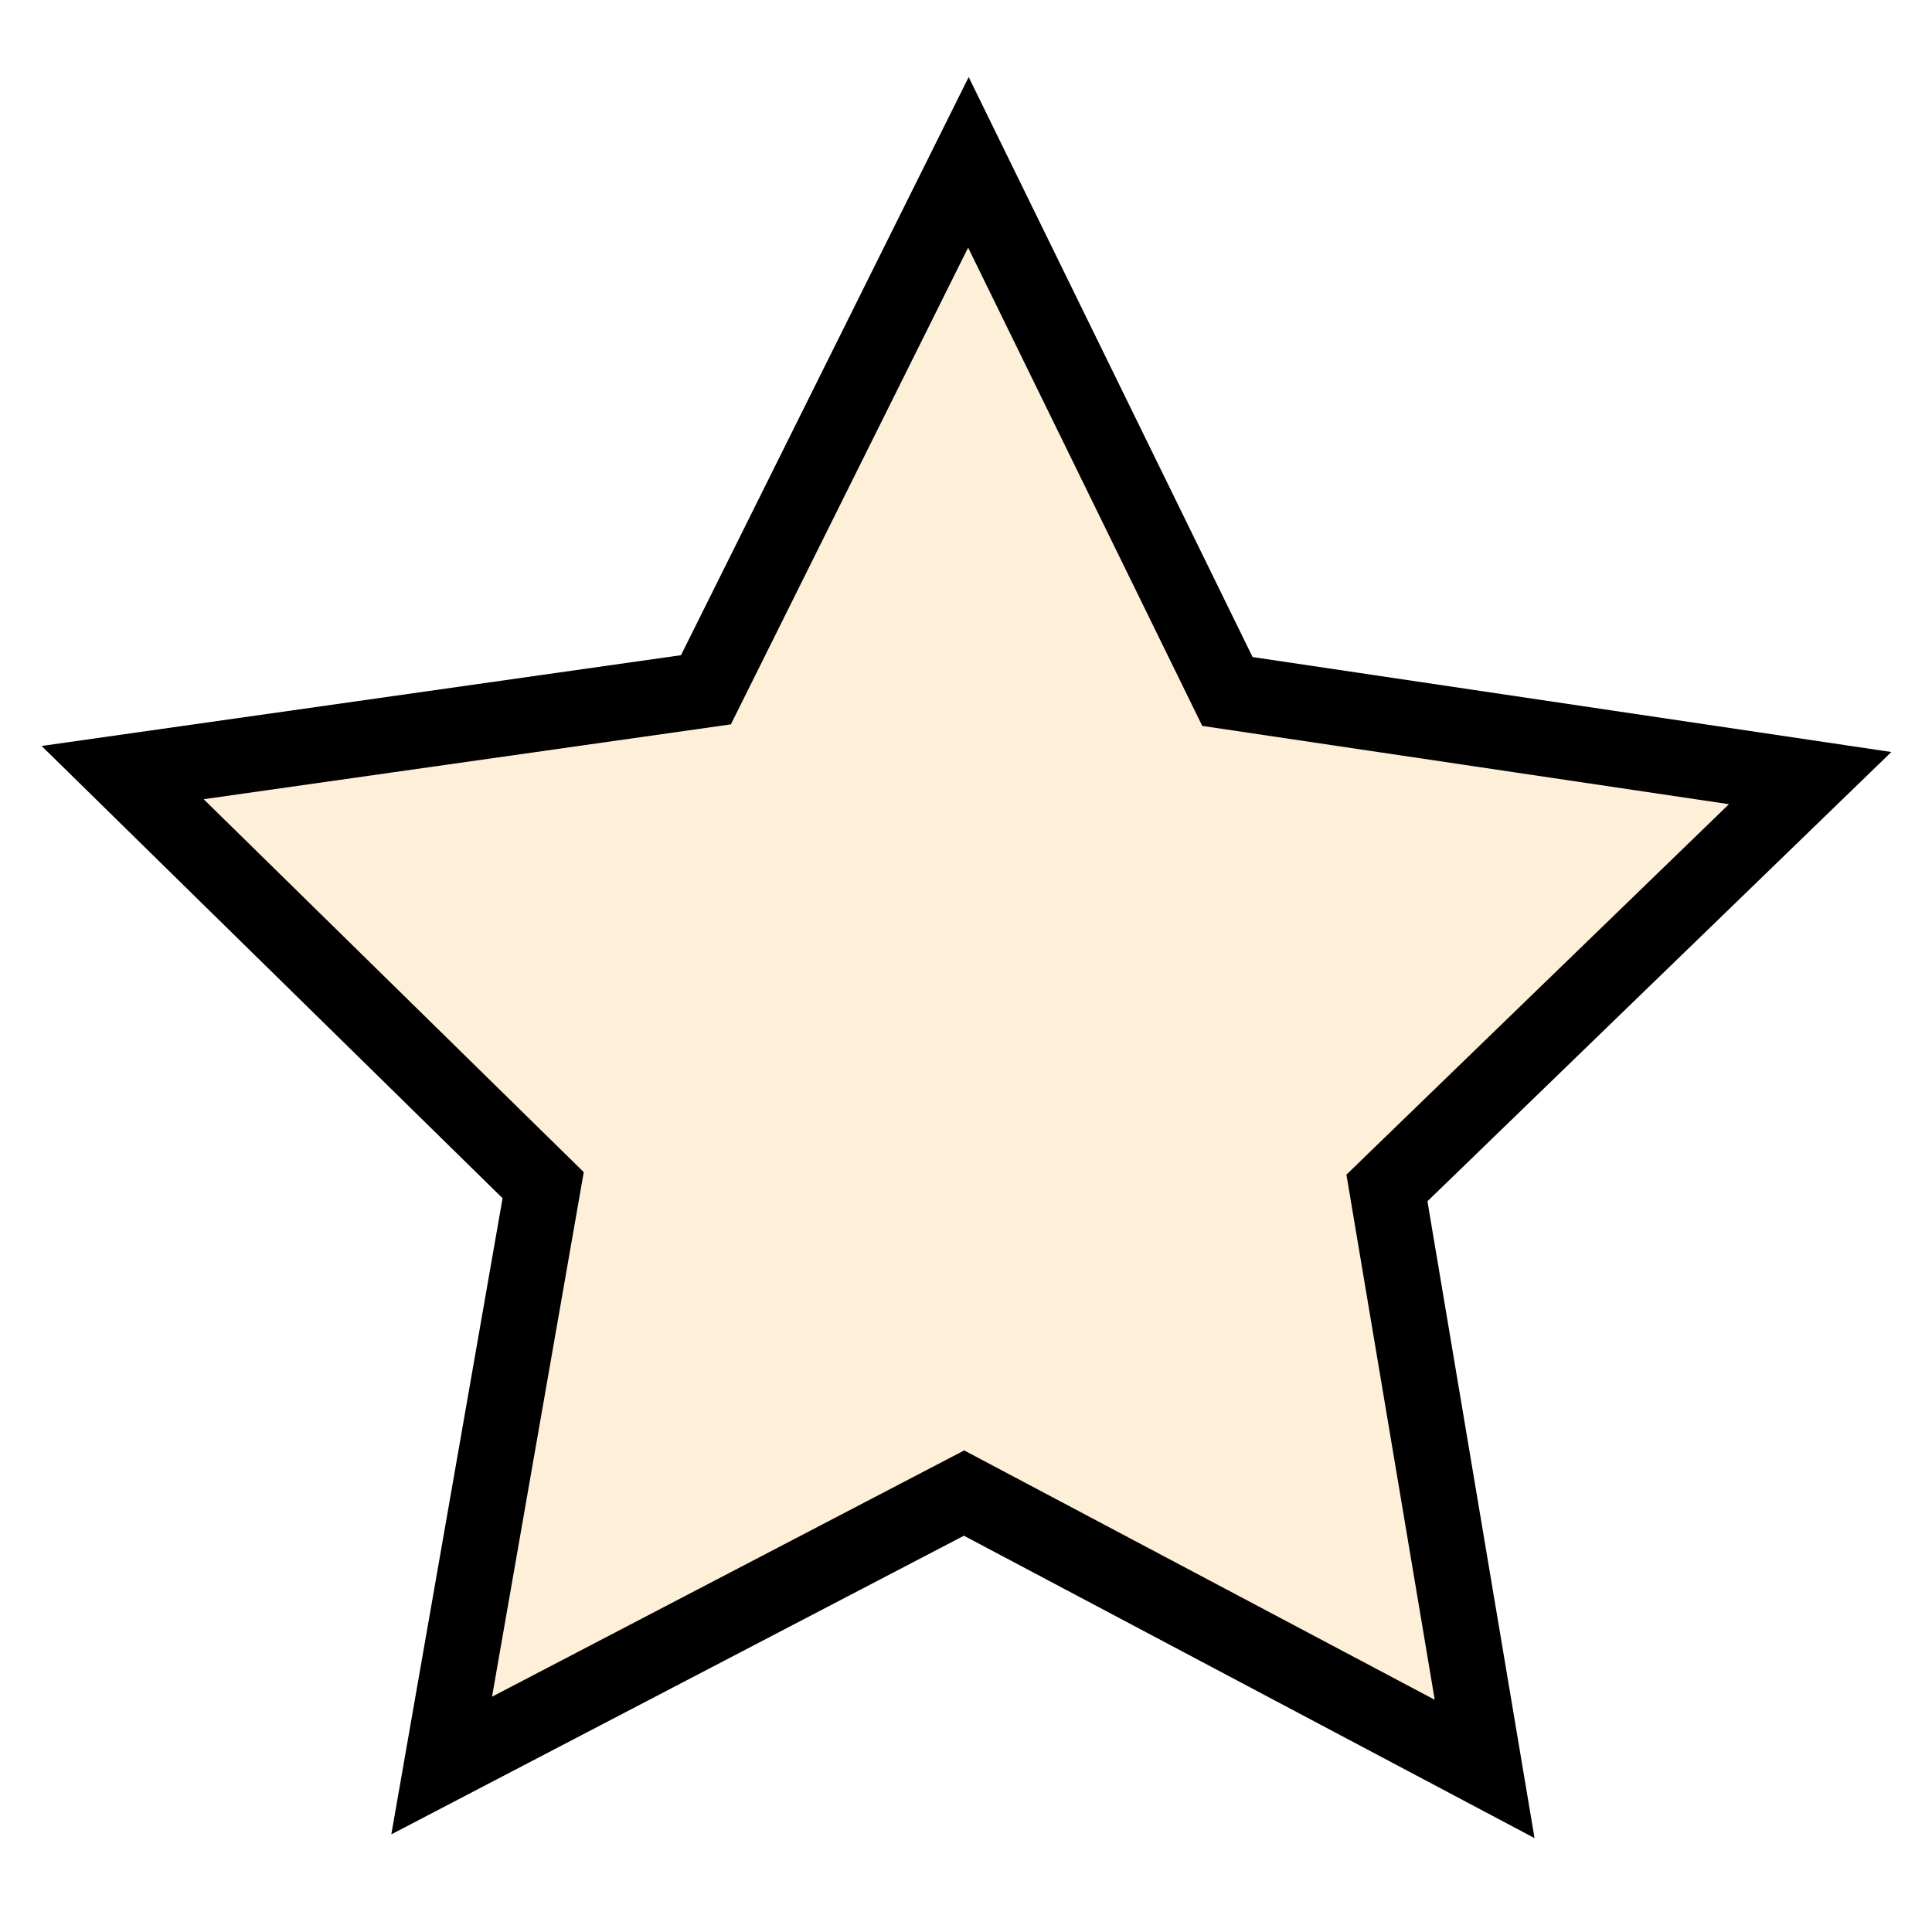 <svg width="512" height="512" version="1.1" viewBox="0 0 512 512" xmlns="http://www.w3.org/2000/svg">
 <path transform="matrix(.676 .037 -.037 .676 101.18 107.45)" d="m52.502 530.31 27.252-229-173.19-152.27 226.21-44.846 91.3-211.77 112.56 201.28 229.62 21.39-156.65 169.25 50.614 224.99-209.37-96.683z" fill="#fcaf3e" fill-opacity=".2" stroke="#000" stroke-width="29.55"/>
</svg>
